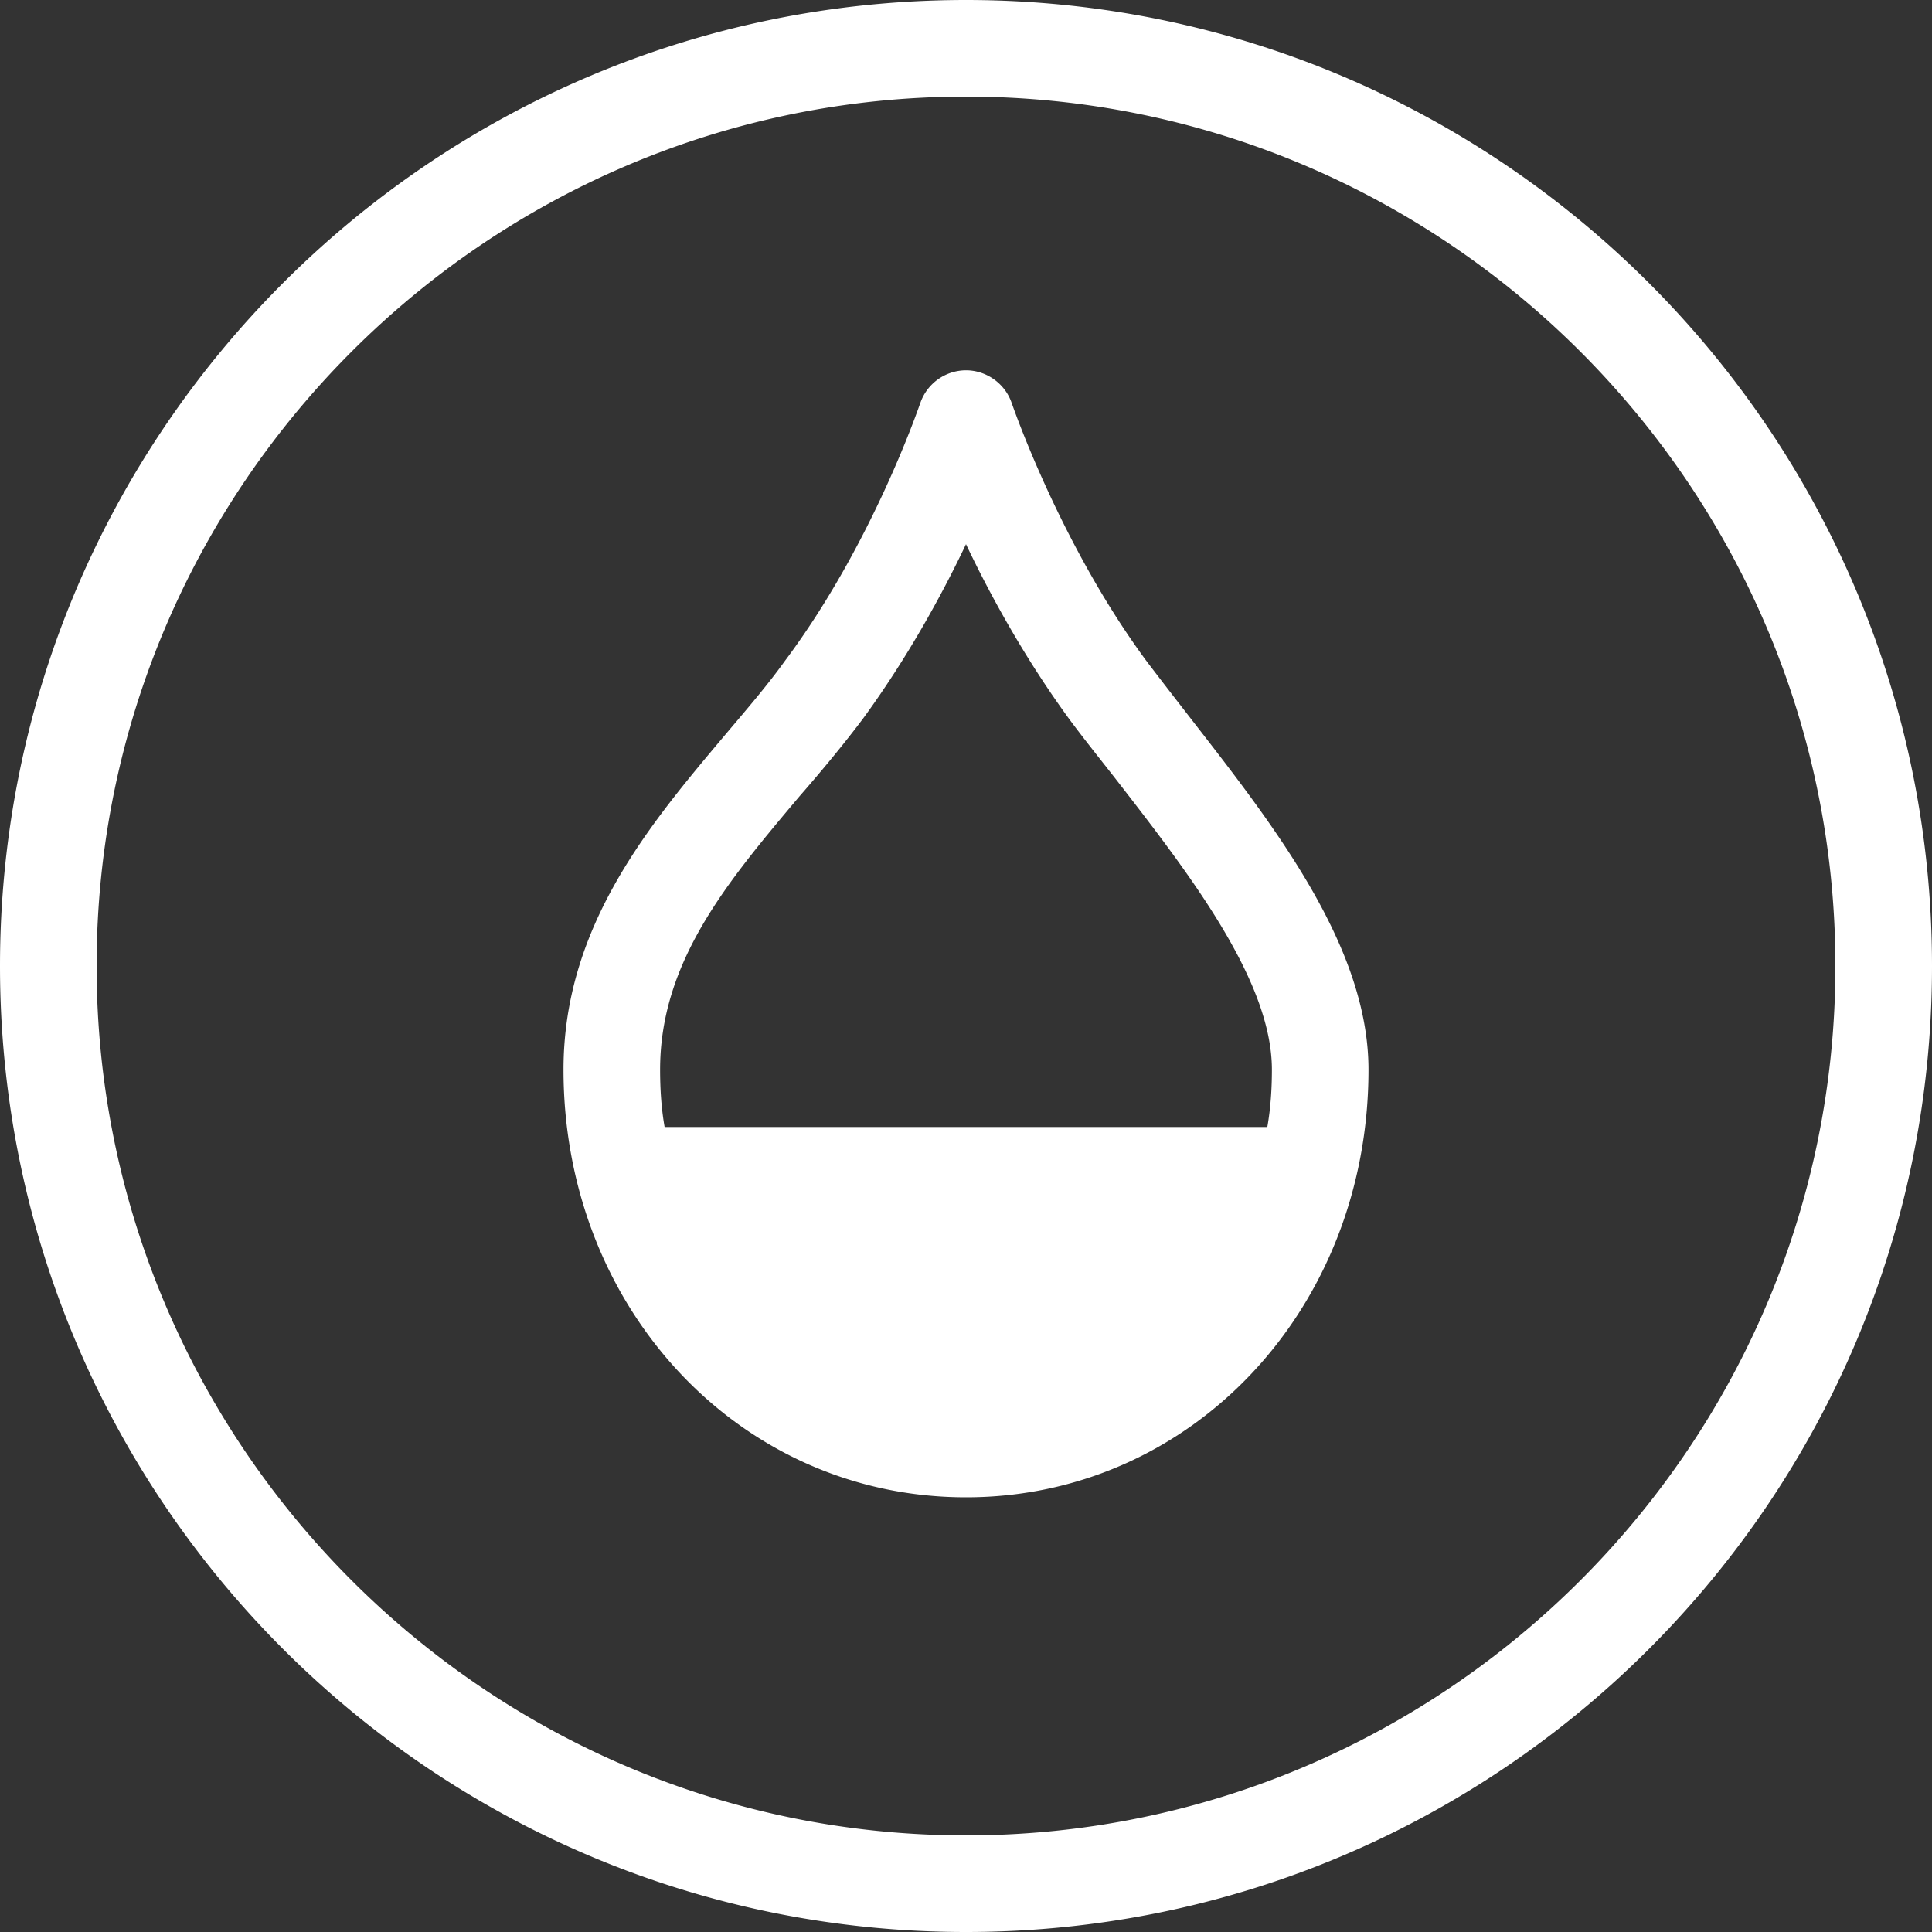 <svg xmlns="http://www.w3.org/2000/svg" width="30" height="30"><rect width="100%" height="100%" fill="#333333" stroke="none"/><path fill="#FFF" fill-rule="evenodd" d="M10.32 17.5c-.051-.29-.07-.59-.07-.89 0-1.68 1.049-2.92 2.16-4.24.349-.4.689-.81.99-1.21.68-.93 1.22-1.91 1.6-2.71.38.8.92 1.78 1.599 2.71.221.3.471.61.721.93 1.14 1.47 2.43 3.13 2.43 4.52 0 .3-.02.6-.071.89H10.32zm8.18-6.33c-.241-.31-.481-.62-.701-.91-1.349-1.83-2.08-3.98-2.089-4-.1-.3-.39-.51-.71-.51a.753.753 0 0 0-.71.51c-.01.02-.731 2.17-2.1 4-.28.39-.6.76-.921 1.14-1.179 1.4-2.519 2.98-2.519 5.21 0 3.72 2.75 6.64 6.25 6.64s6.25-2.92 6.25-6.64c0-1.91-1.46-3.78-2.75-5.44zM15 28.5C7.559 28.5 1.5 22.44 1.5 15S7.559 1.5 15 1.5c7.44 0 13.5 6.06 13.5 13.5S22.44 28.5 15 28.5zM15 0C6.719 0 0 6.72 0 15c0 8.28 6.719 15 15 15 8.28 0 15-6.72 15-15 0-8.28-6.72-15-15-15z"/></svg>